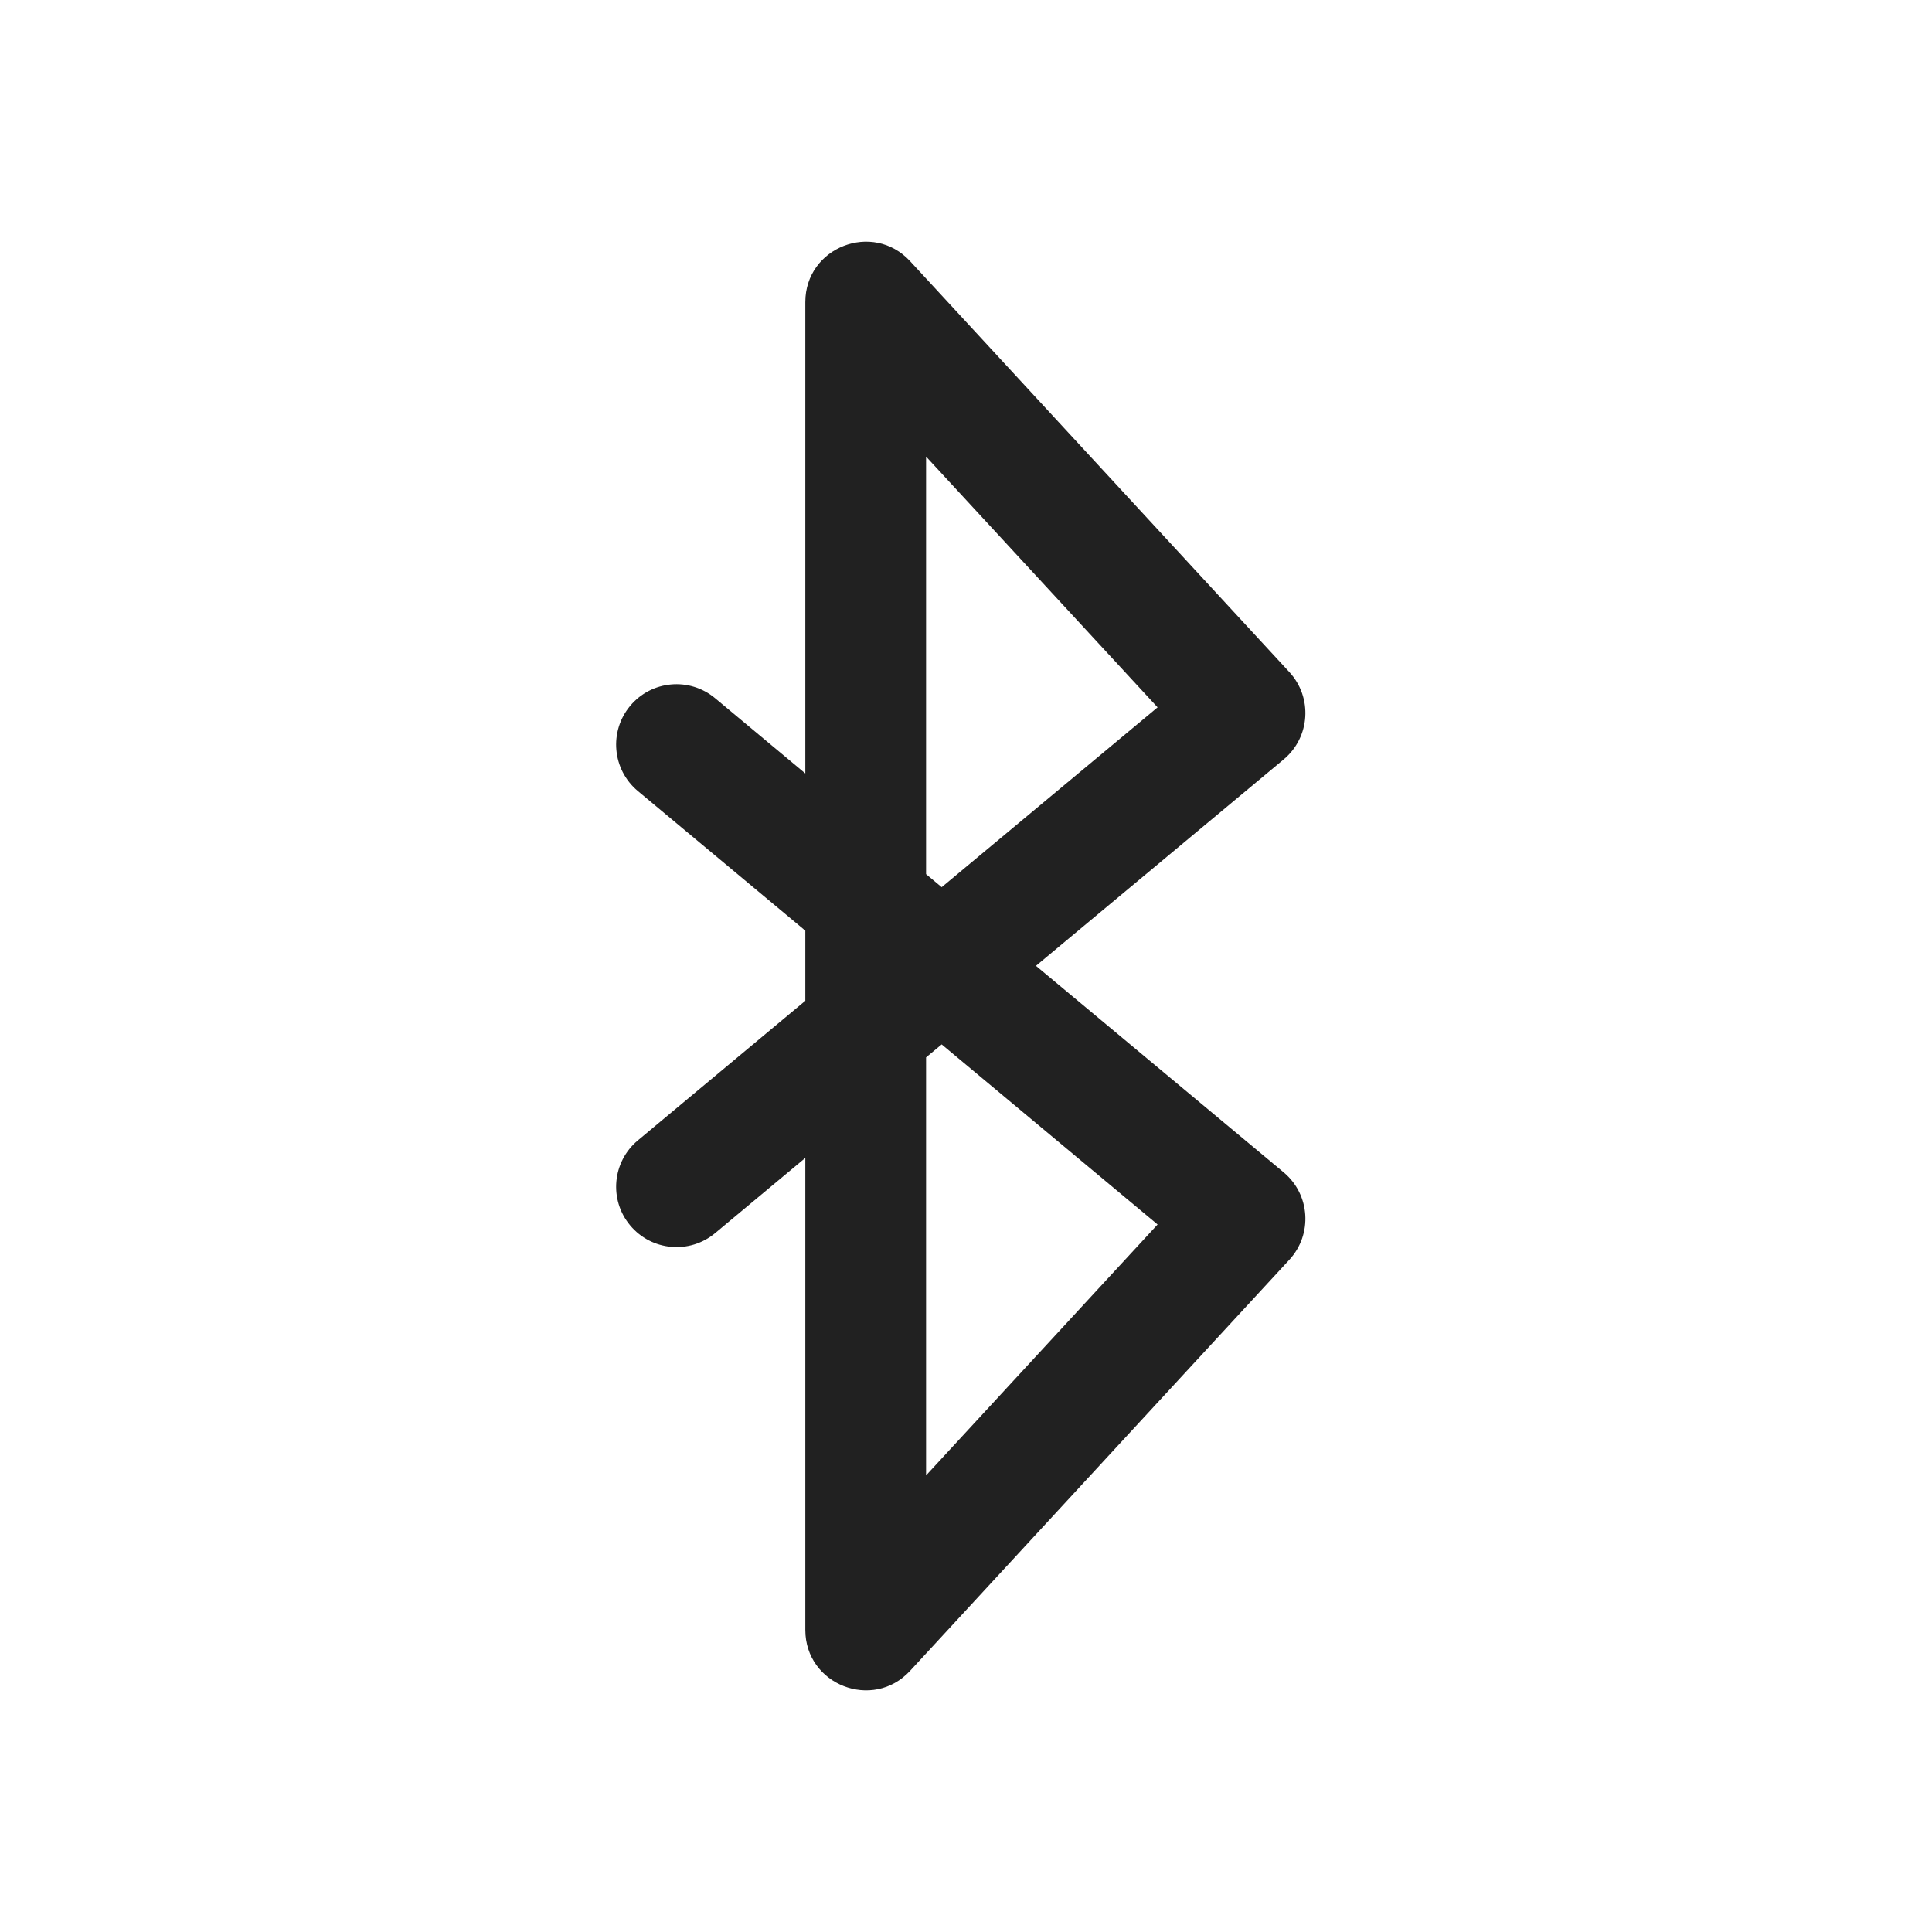 <svg   viewBox="0 0 24 24" fill="none" xmlns="http://www.w3.org/2000/svg">
<path d="M11.698 12.974L14.38 15.211L11.504 18.328V13.135L11.698 12.974ZM12.869 11.998L15.946 9.434C16.276 9.159 16.308 8.664 16.017 8.349L11.306 3.245C10.842 2.743 10.004 3.071 10.004 3.753V9.608L8.884 8.674C8.566 8.408 8.093 8.451 7.828 8.769C7.563 9.087 7.605 9.56 7.923 9.826L10.004 11.561V12.432L7.924 14.166C7.606 14.431 7.562 14.904 7.828 15.222C8.093 15.54 8.566 15.583 8.884 15.318L10.004 14.384V20.247C10.004 20.93 10.843 21.257 11.306 20.755L16.017 15.649C16.308 15.333 16.276 14.839 15.947 14.564L12.869 11.998ZM11.698 11.021L11.504 10.859V5.672L14.38 8.787L11.698 11.021Z" fill="#212121"/>
</svg>
